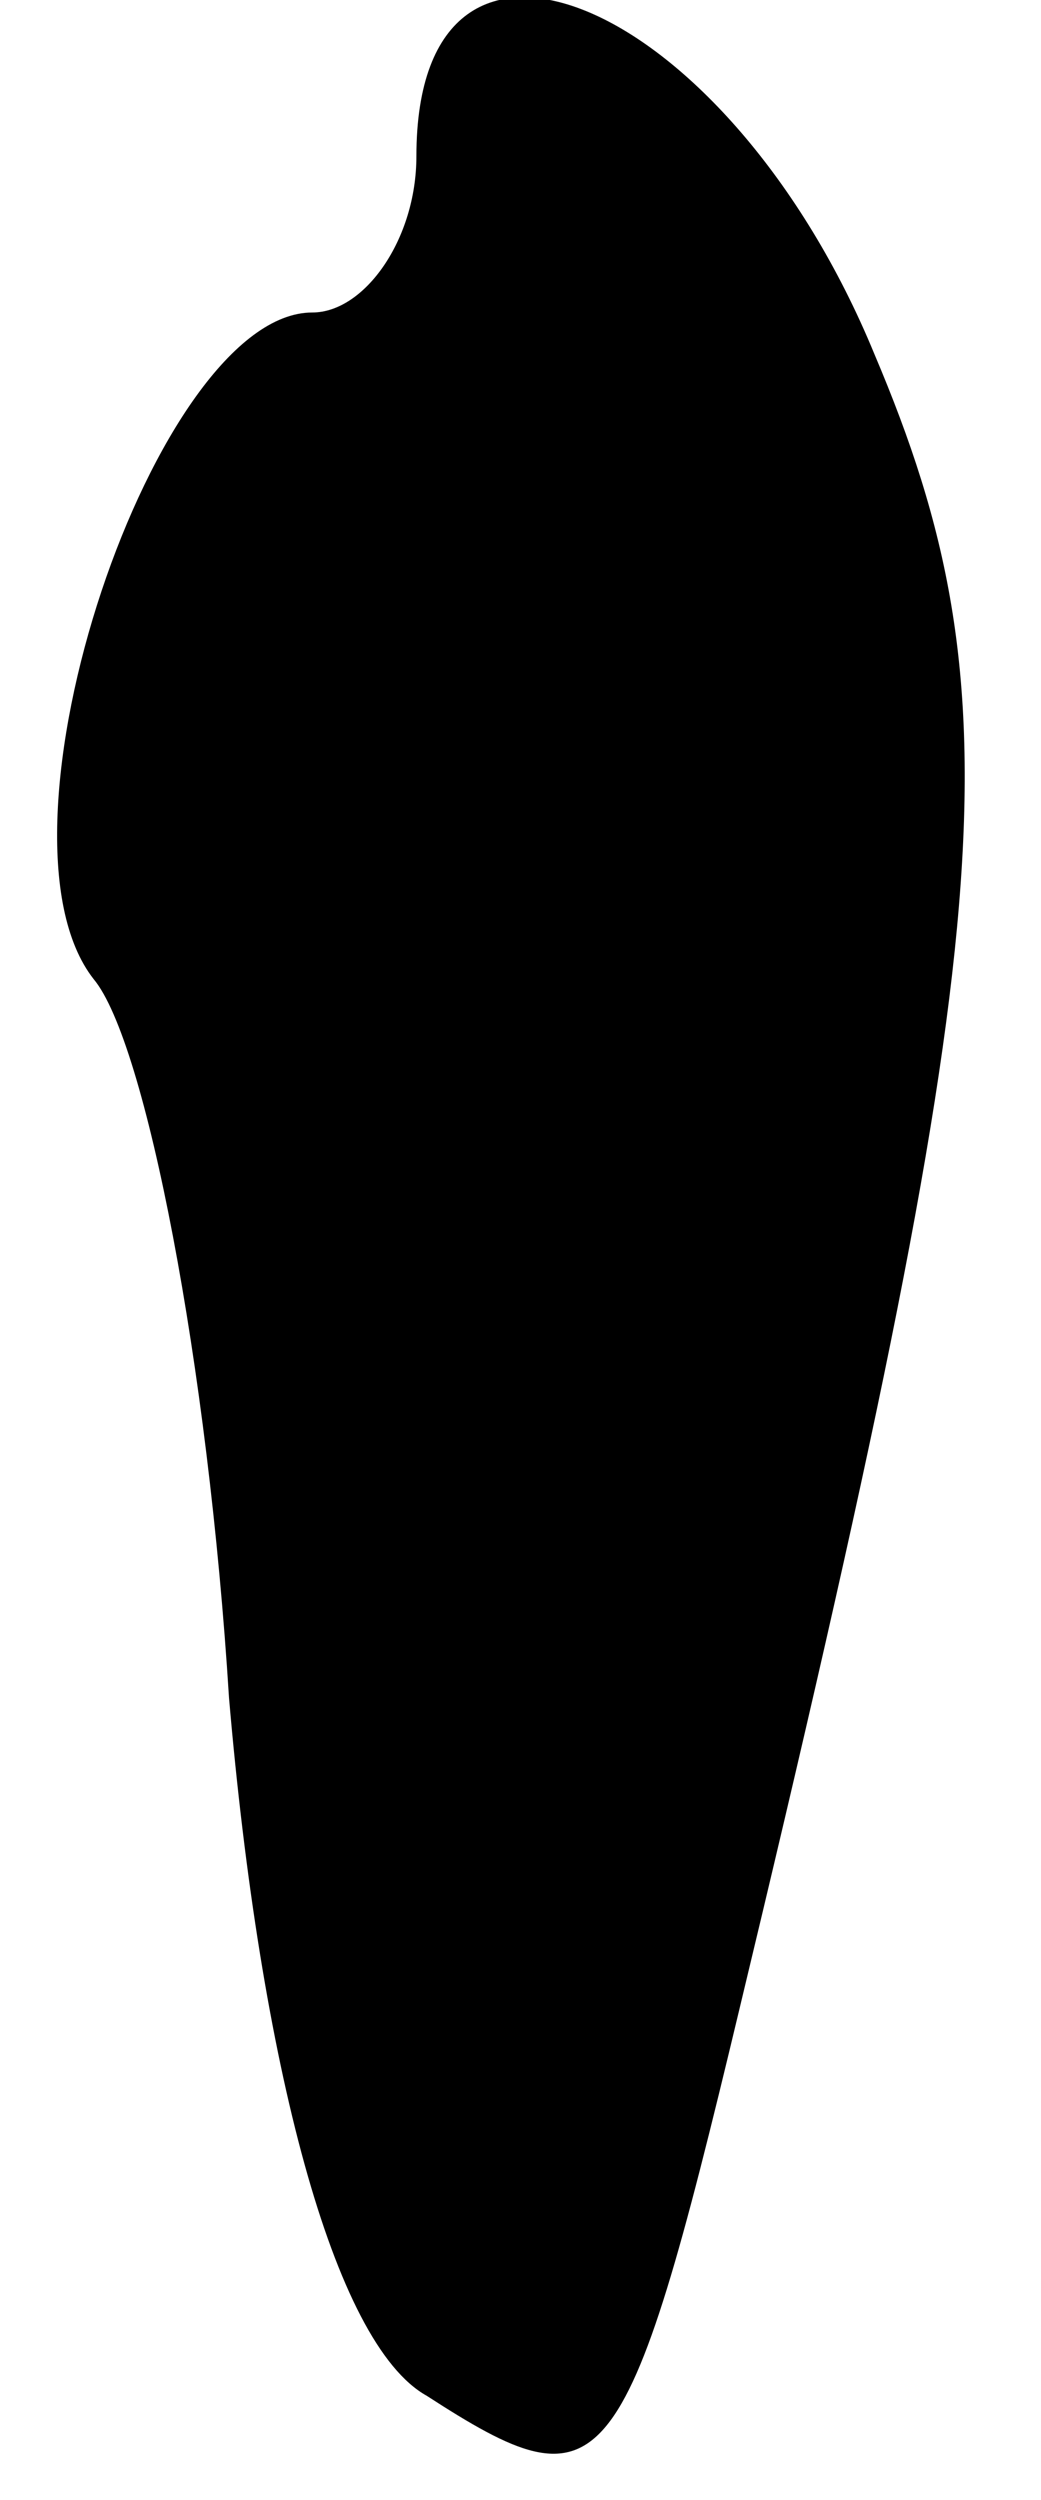 <?xml version="1.0" standalone="no"?>
<!DOCTYPE svg PUBLIC "-//W3C//DTD SVG 20010904//EN"
 "http://www.w3.org/TR/2001/REC-SVG-20010904/DTD/svg10.dtd">
<svg version="1.0" xmlns="http://www.w3.org/2000/svg"
 width="10pt" height="24pt" viewBox="0 0 10 24"
 preserveAspectRatio="xMidYMid meet">
<g transform="translate(0,24) scale(0.1,-0.1)"
fill="#000000" stroke="none">
<path fill="#000000" stroke="none" d="M40 225 c0 -8 -5 -15 -10 -15 -15 0
-32 -50 -21 -64 5 -6 11 -37 13 -69 3 -35 10 -62 19 -67 17 -11 19 -9 30 37
25 104 27 126 13 159 -14 34 -44 47 -44 19z"/>
</g>
</svg>
